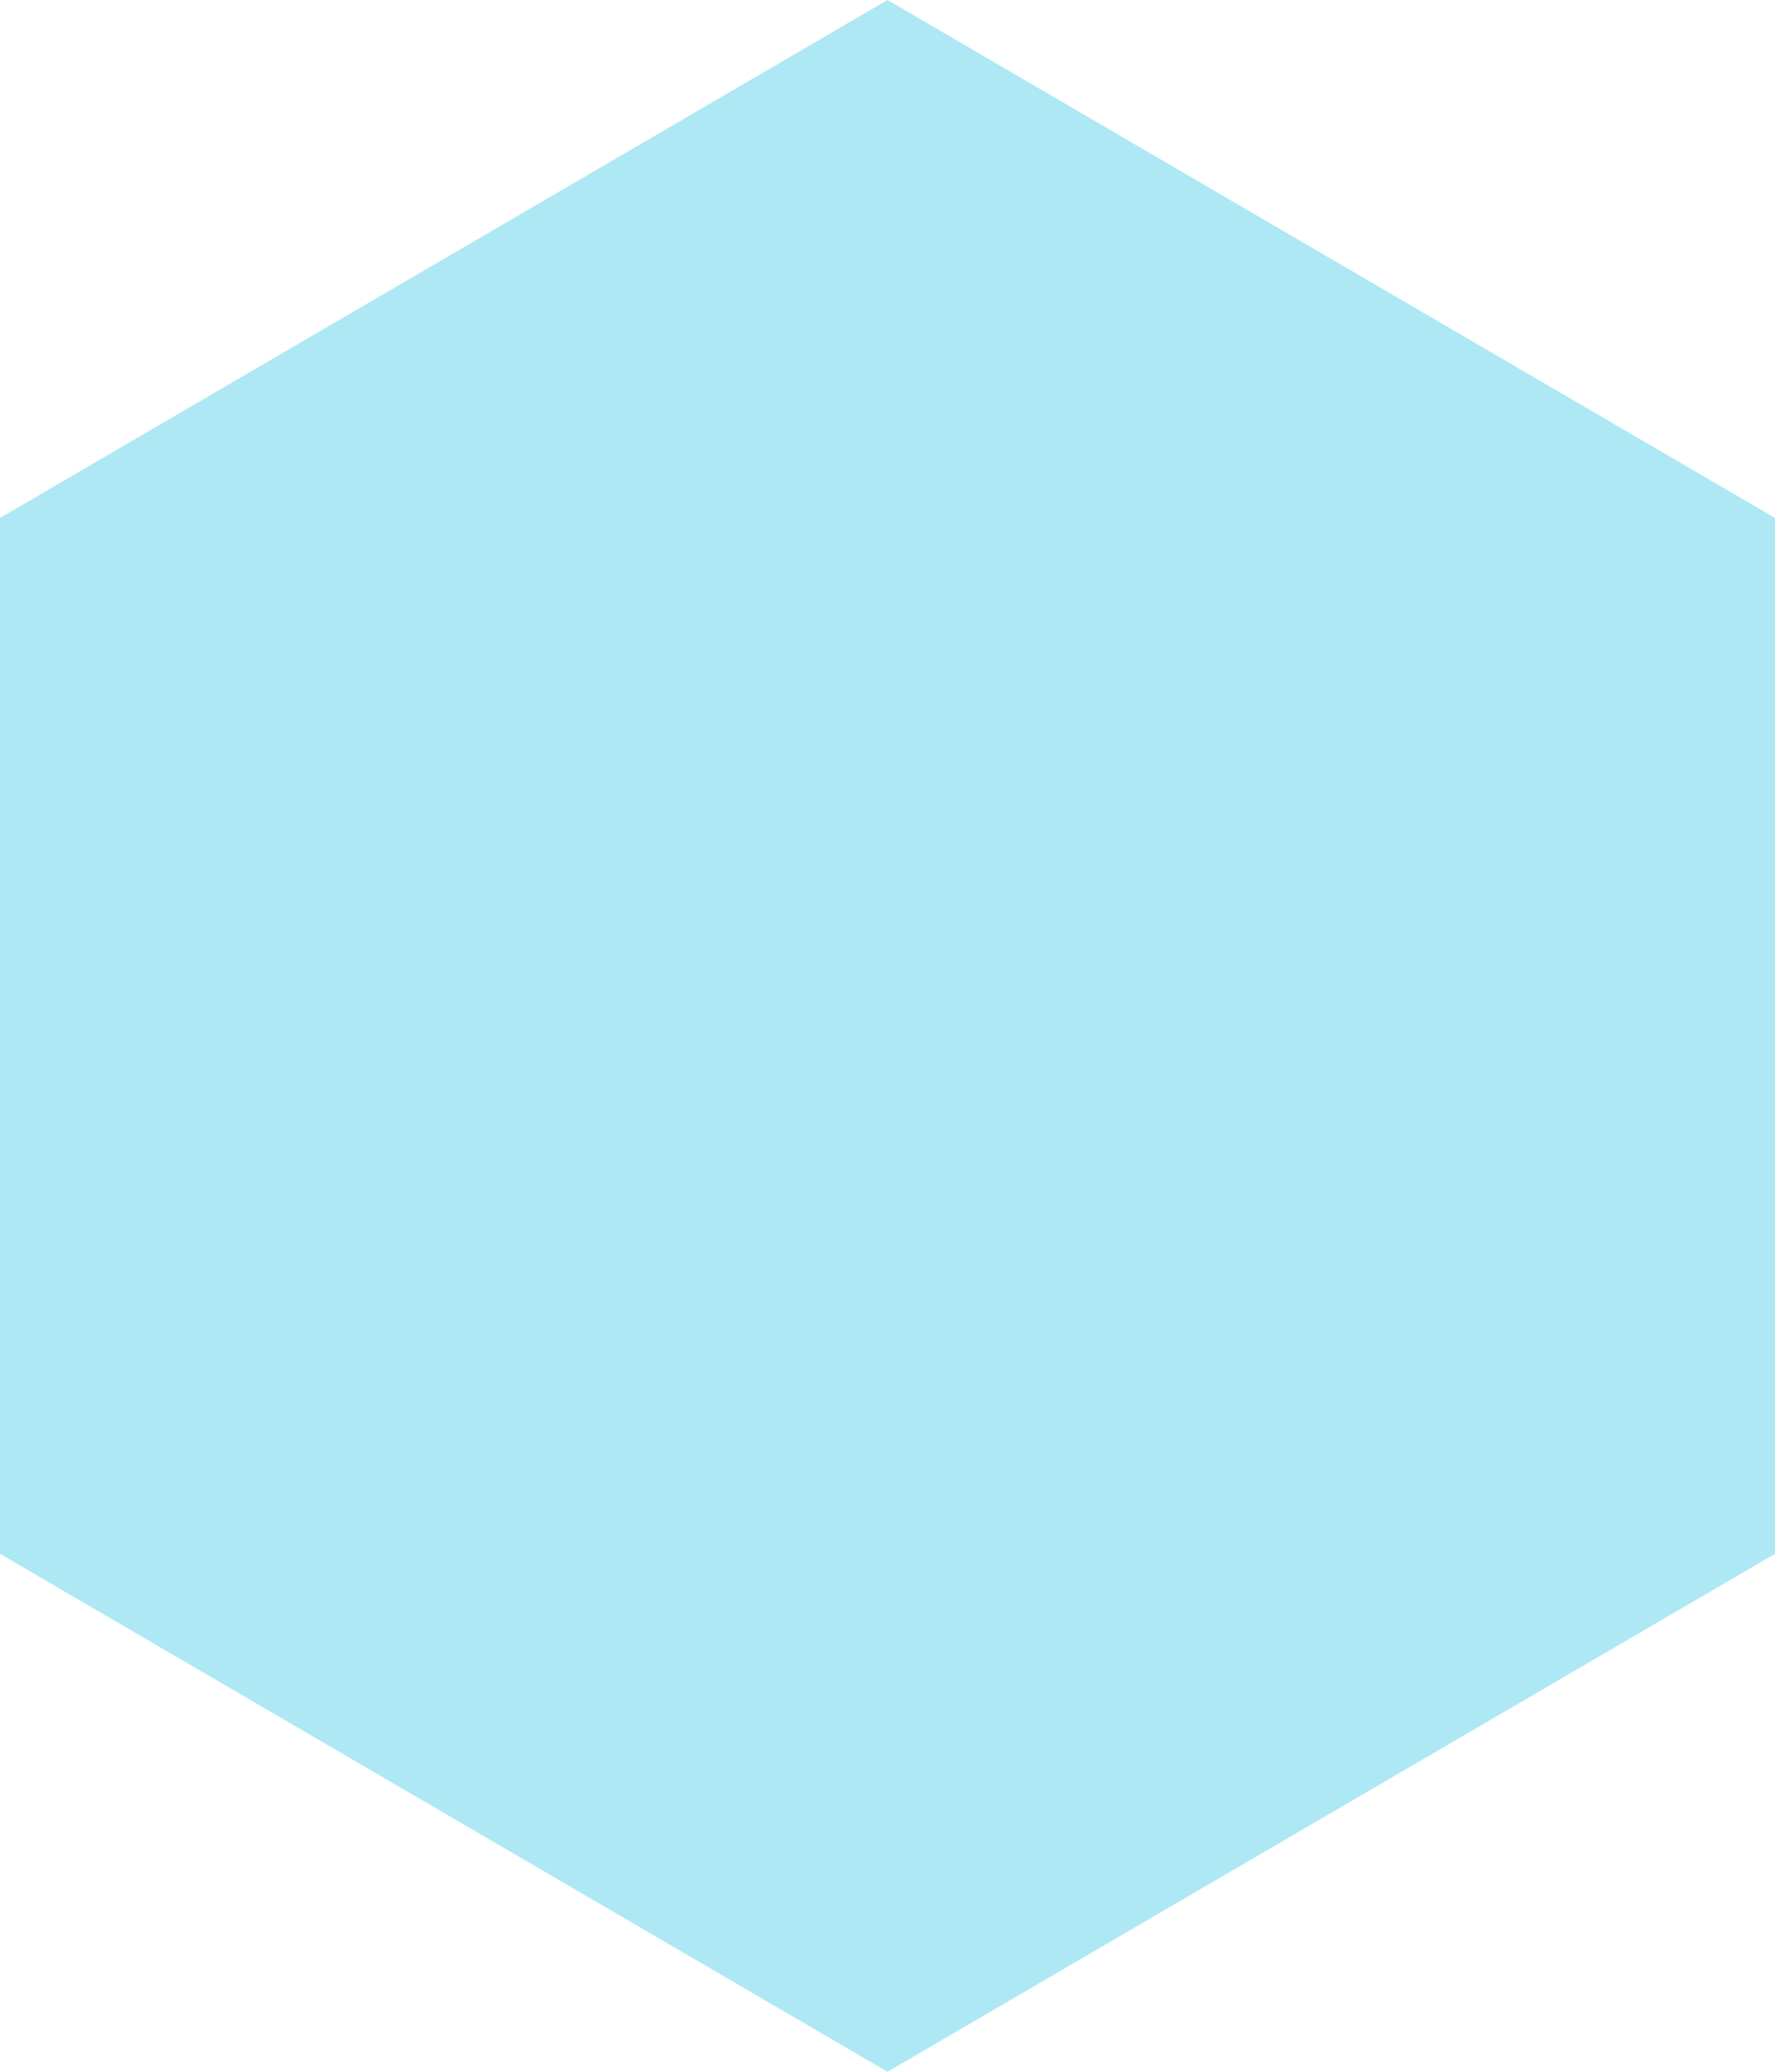<svg xmlns="http://www.w3.org/2000/svg" width="12" height="14" viewBox="0 0 12 14">
  <path id="Polygon_2" data-name="Polygon 2" d="M10.5,0,14,6l-3.5,6h-7L0,6,3.5,0Z" transform="translate(12) rotate(90)" fill="#ade8f4"/>
</svg>
